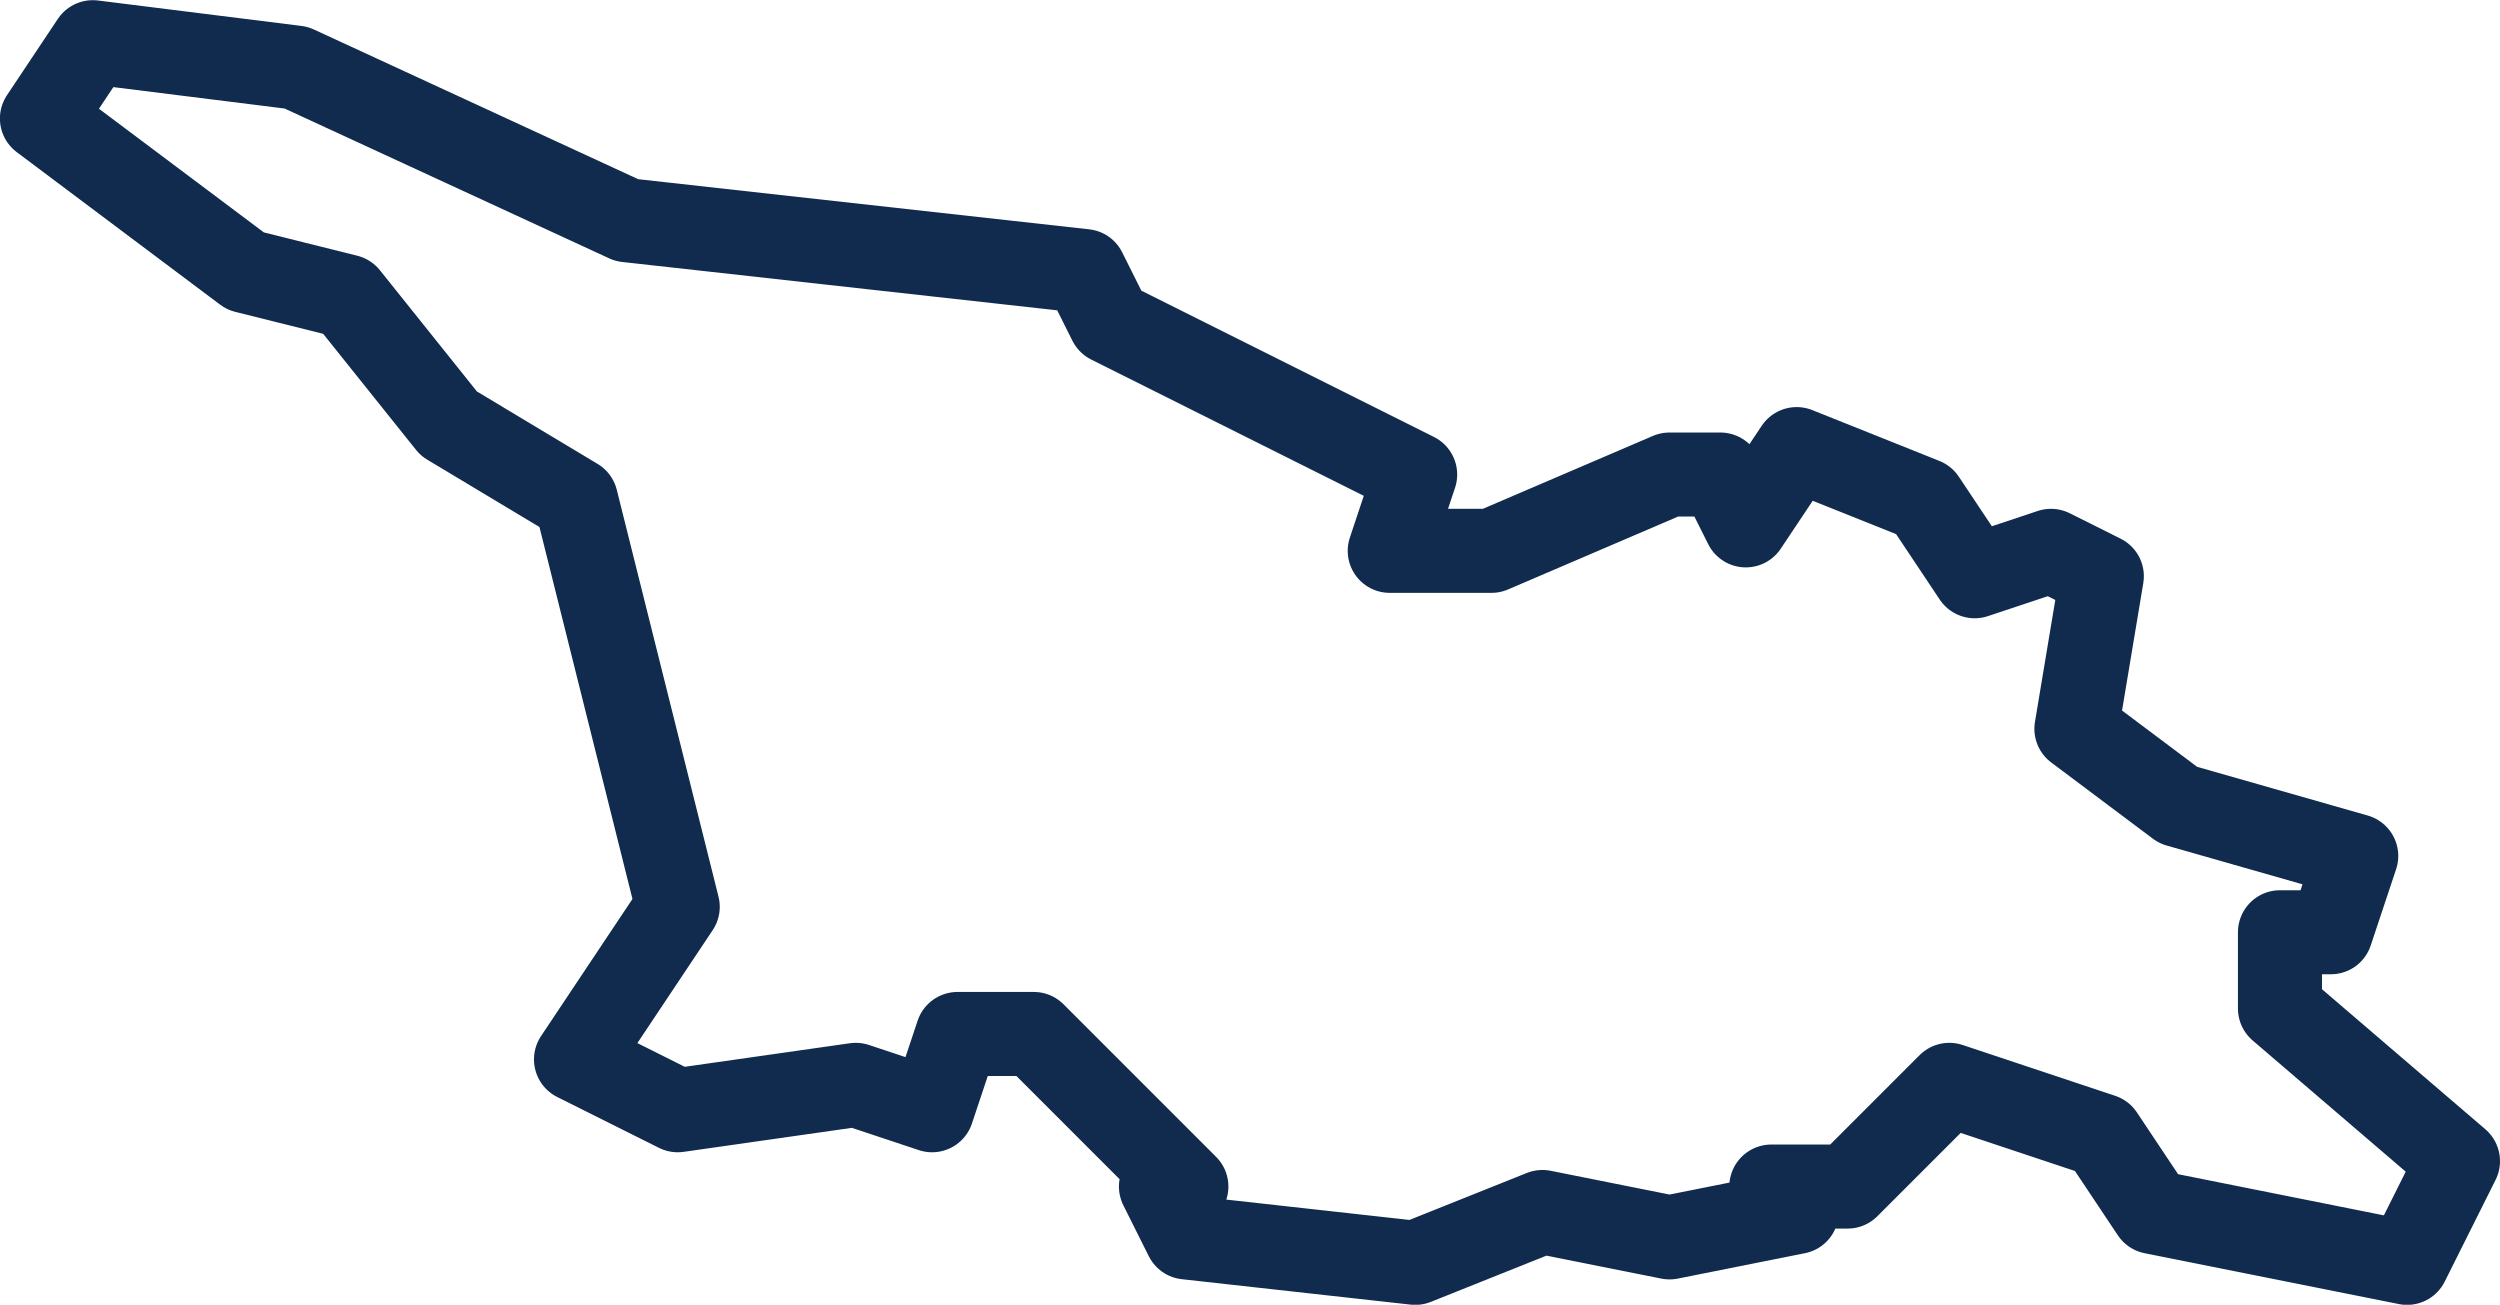 <svg id="georgia" xmlns="http://www.w3.org/2000/svg" width="89.246" height="46.577" viewBox="0 0 89.246 46.577">
  <path id="polyF1S80P1" d="M385.644,3431.3l-.907,2.724h-1.816v2.723l6.355,5.448-1.816,3.631-9.079-1.816-1.816-2.724-5.447-1.815-3.631,3.631h-2.724l.908.908-4.54.907-4.539-.907-4.539,1.816-8.171-.908-.908-1.816h.908l-5.447-5.447h-2.724l-.908,2.723-2.724-.907-6.355.907-3.632-1.815,3.632-5.447-3.632-14.525-4.539-2.724-3.632-4.539-3.631-.907-7.263-5.447,1.816-2.724,7.263.908,11.8,5.447,16.342,1.816.907,1.816,10.894,5.447-.908,2.724h3.632l6.355-2.724h1.816l.908,1.815,1.816-2.723,4.539,1.815,1.816,2.724,2.724-.907,1.815.907-.908,5.447,3.632,2.723Z" transform="translate(-301.53 -3400.744)" fill="none" stroke="#102b4e" stroke-linejoin="round" stroke-width="3"/>
</svg>
